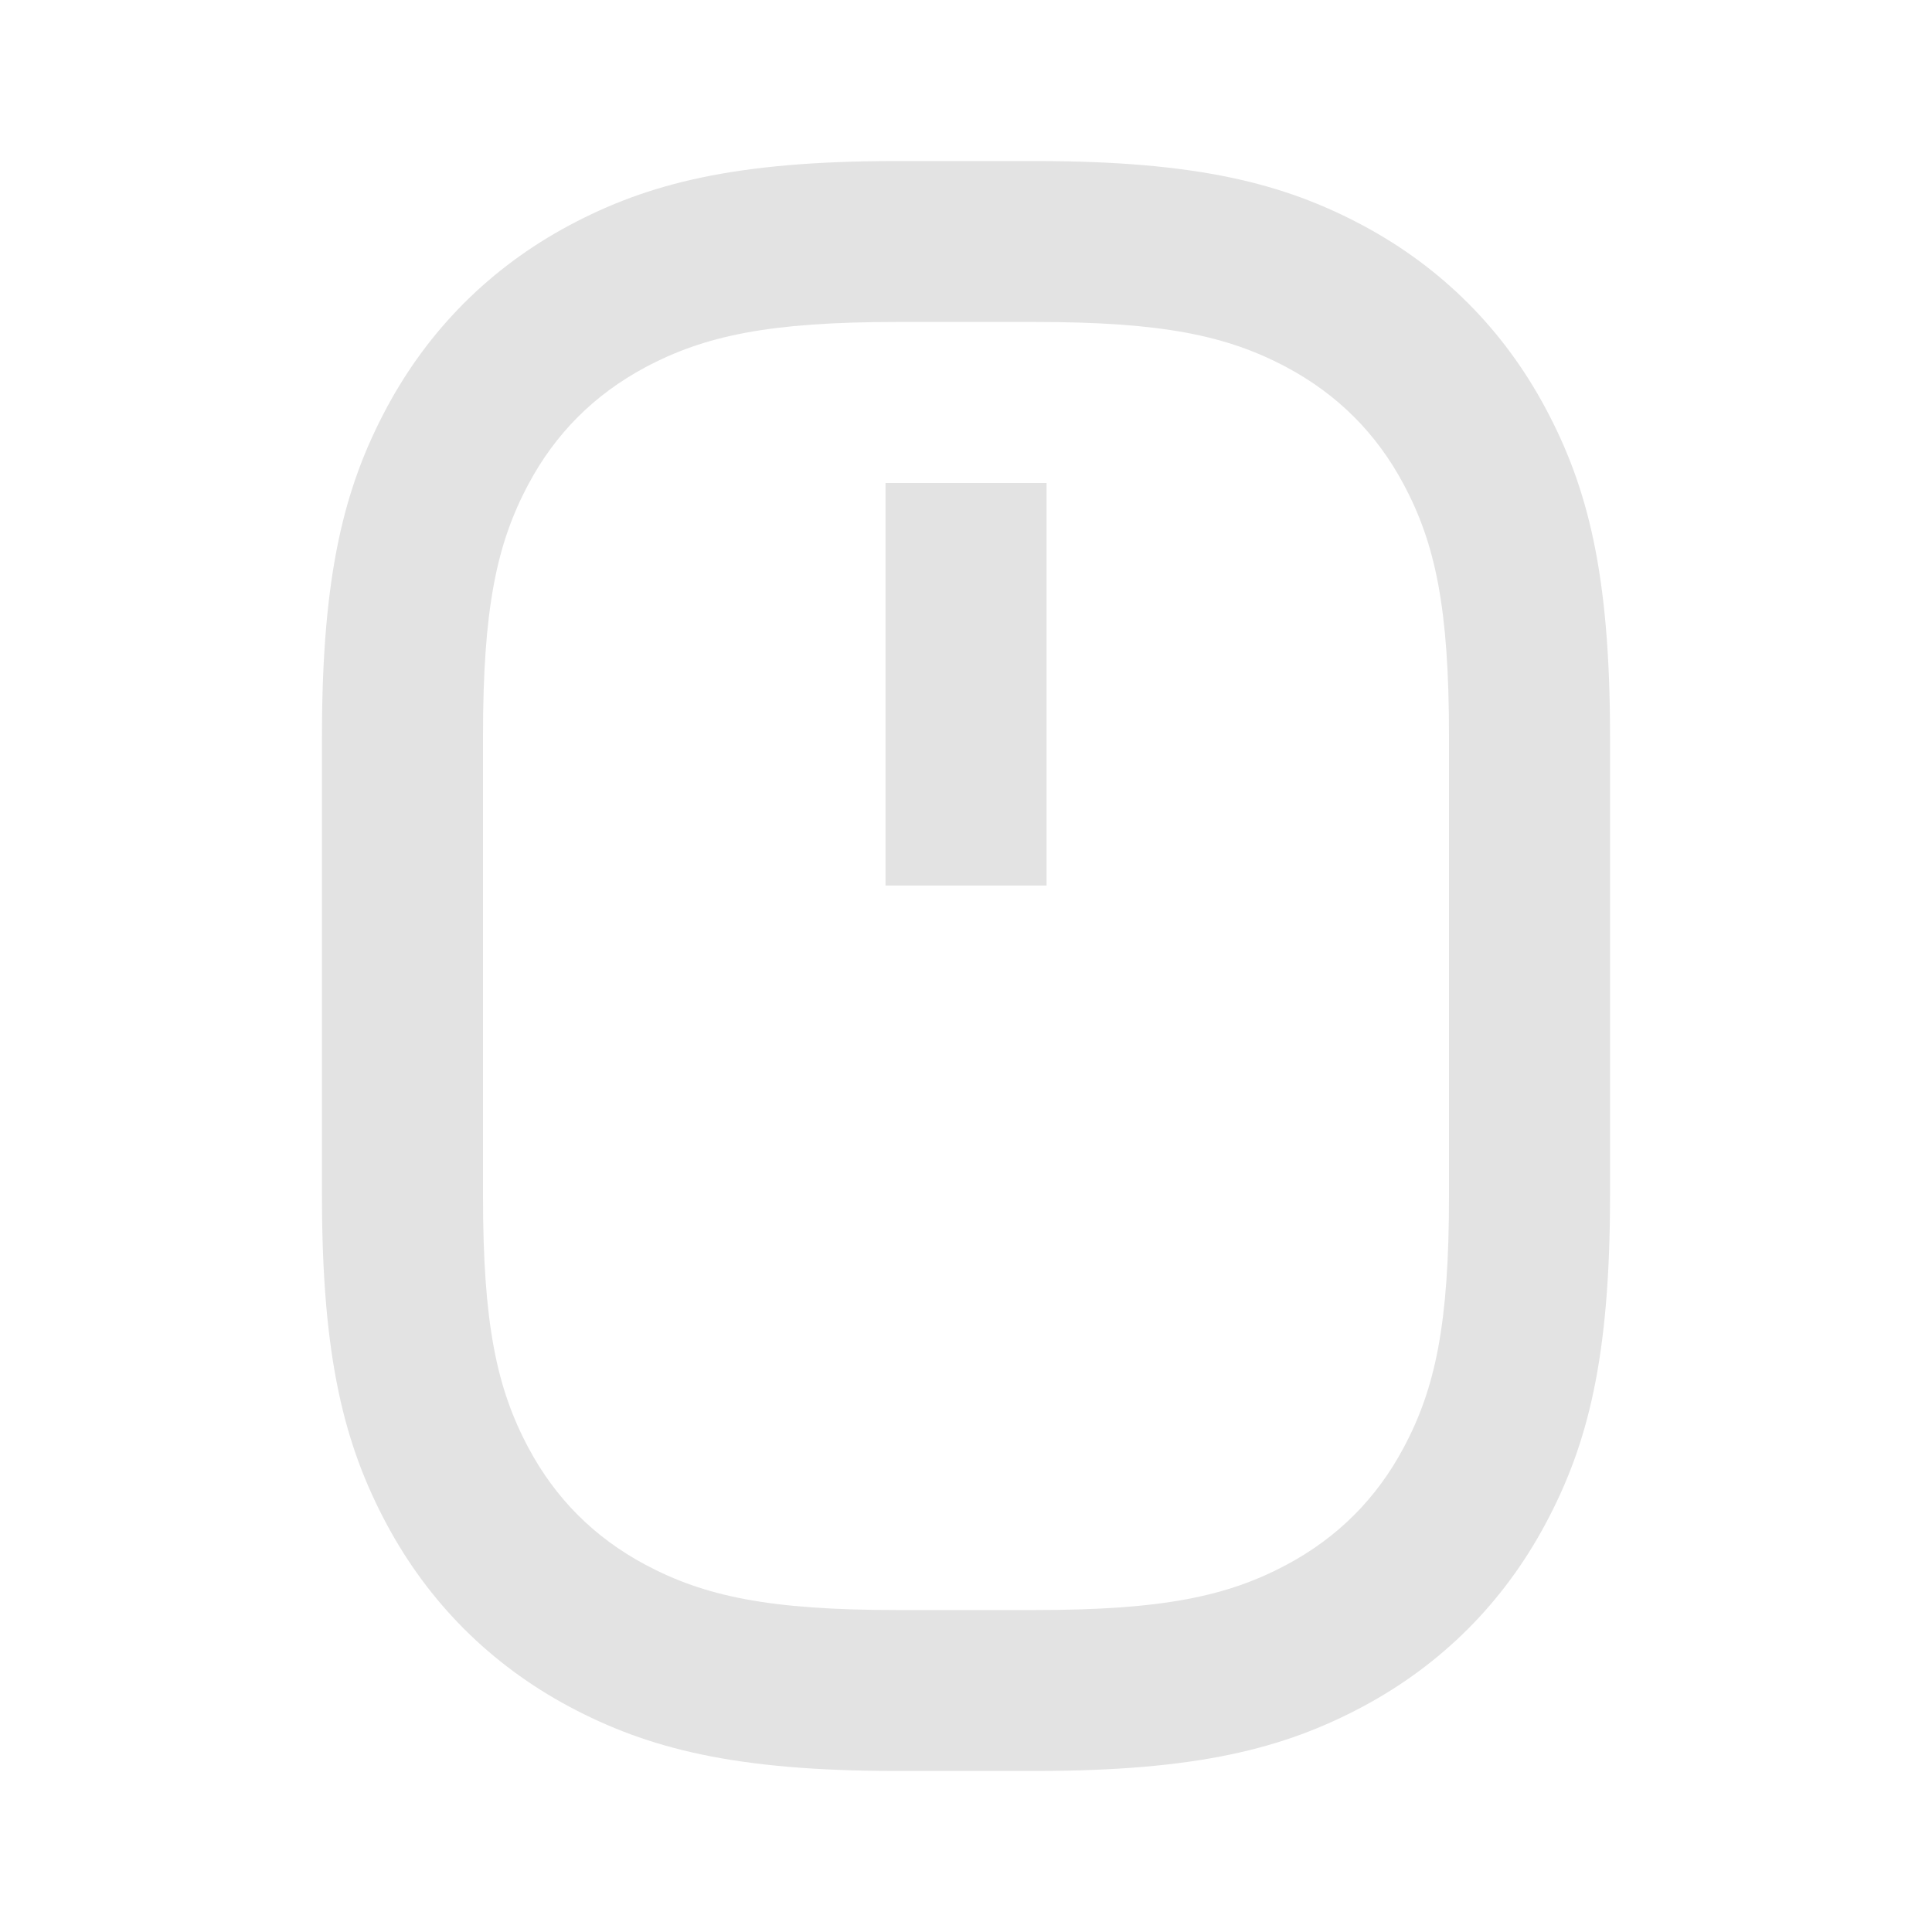 <svg width="20" height="20" viewBox="0 0 20 20" fill="none" xmlns="http://www.w3.org/2000/svg">
<path d="M9.284 3.333C7.966 3.333 7.295 3.474 6.677 3.804C6.153 4.085 5.751 4.486 5.471 5.011C5.141 5.628 5 6.299 5 7.618V12.382C5 13.701 5.141 14.372 5.471 14.989C5.751 15.514 6.153 15.915 6.677 16.196C7.295 16.526 7.966 16.667 9.284 16.667H10.716C12.035 16.667 12.706 16.526 13.323 16.196C13.847 15.915 14.249 15.514 14.529 14.989C14.86 14.372 15 13.701 15 12.382V7.618C15 6.299 14.86 5.628 14.529 5.011C14.249 4.486 13.847 4.085 13.323 3.804C12.706 3.474 12.035 3.333 10.716 3.333H9.284ZM9.284 1.667H10.716C12.394 1.667 13.294 1.899 14.109 2.334C14.924 2.77 15.563 3.41 15.999 4.225C16.435 5.039 16.667 5.939 16.667 7.618V12.382C16.667 14.061 16.435 14.961 15.999 15.775C15.563 16.59 14.924 17.23 14.109 17.666C13.294 18.101 12.394 18.333 10.716 18.333H9.284C7.606 18.333 6.706 18.101 5.891 17.666C5.077 17.23 4.437 16.59 4.001 15.775C3.566 14.961 3.333 14.061 3.333 12.382V7.618C3.333 5.939 3.566 5.039 4.001 4.225C4.437 3.41 5.077 2.77 5.891 2.334C6.706 1.899 7.606 1.667 9.284 1.667ZM9.167 5H10.834V9.167H9.167V5Z" fill="#E3E3E3"/>
</svg>
